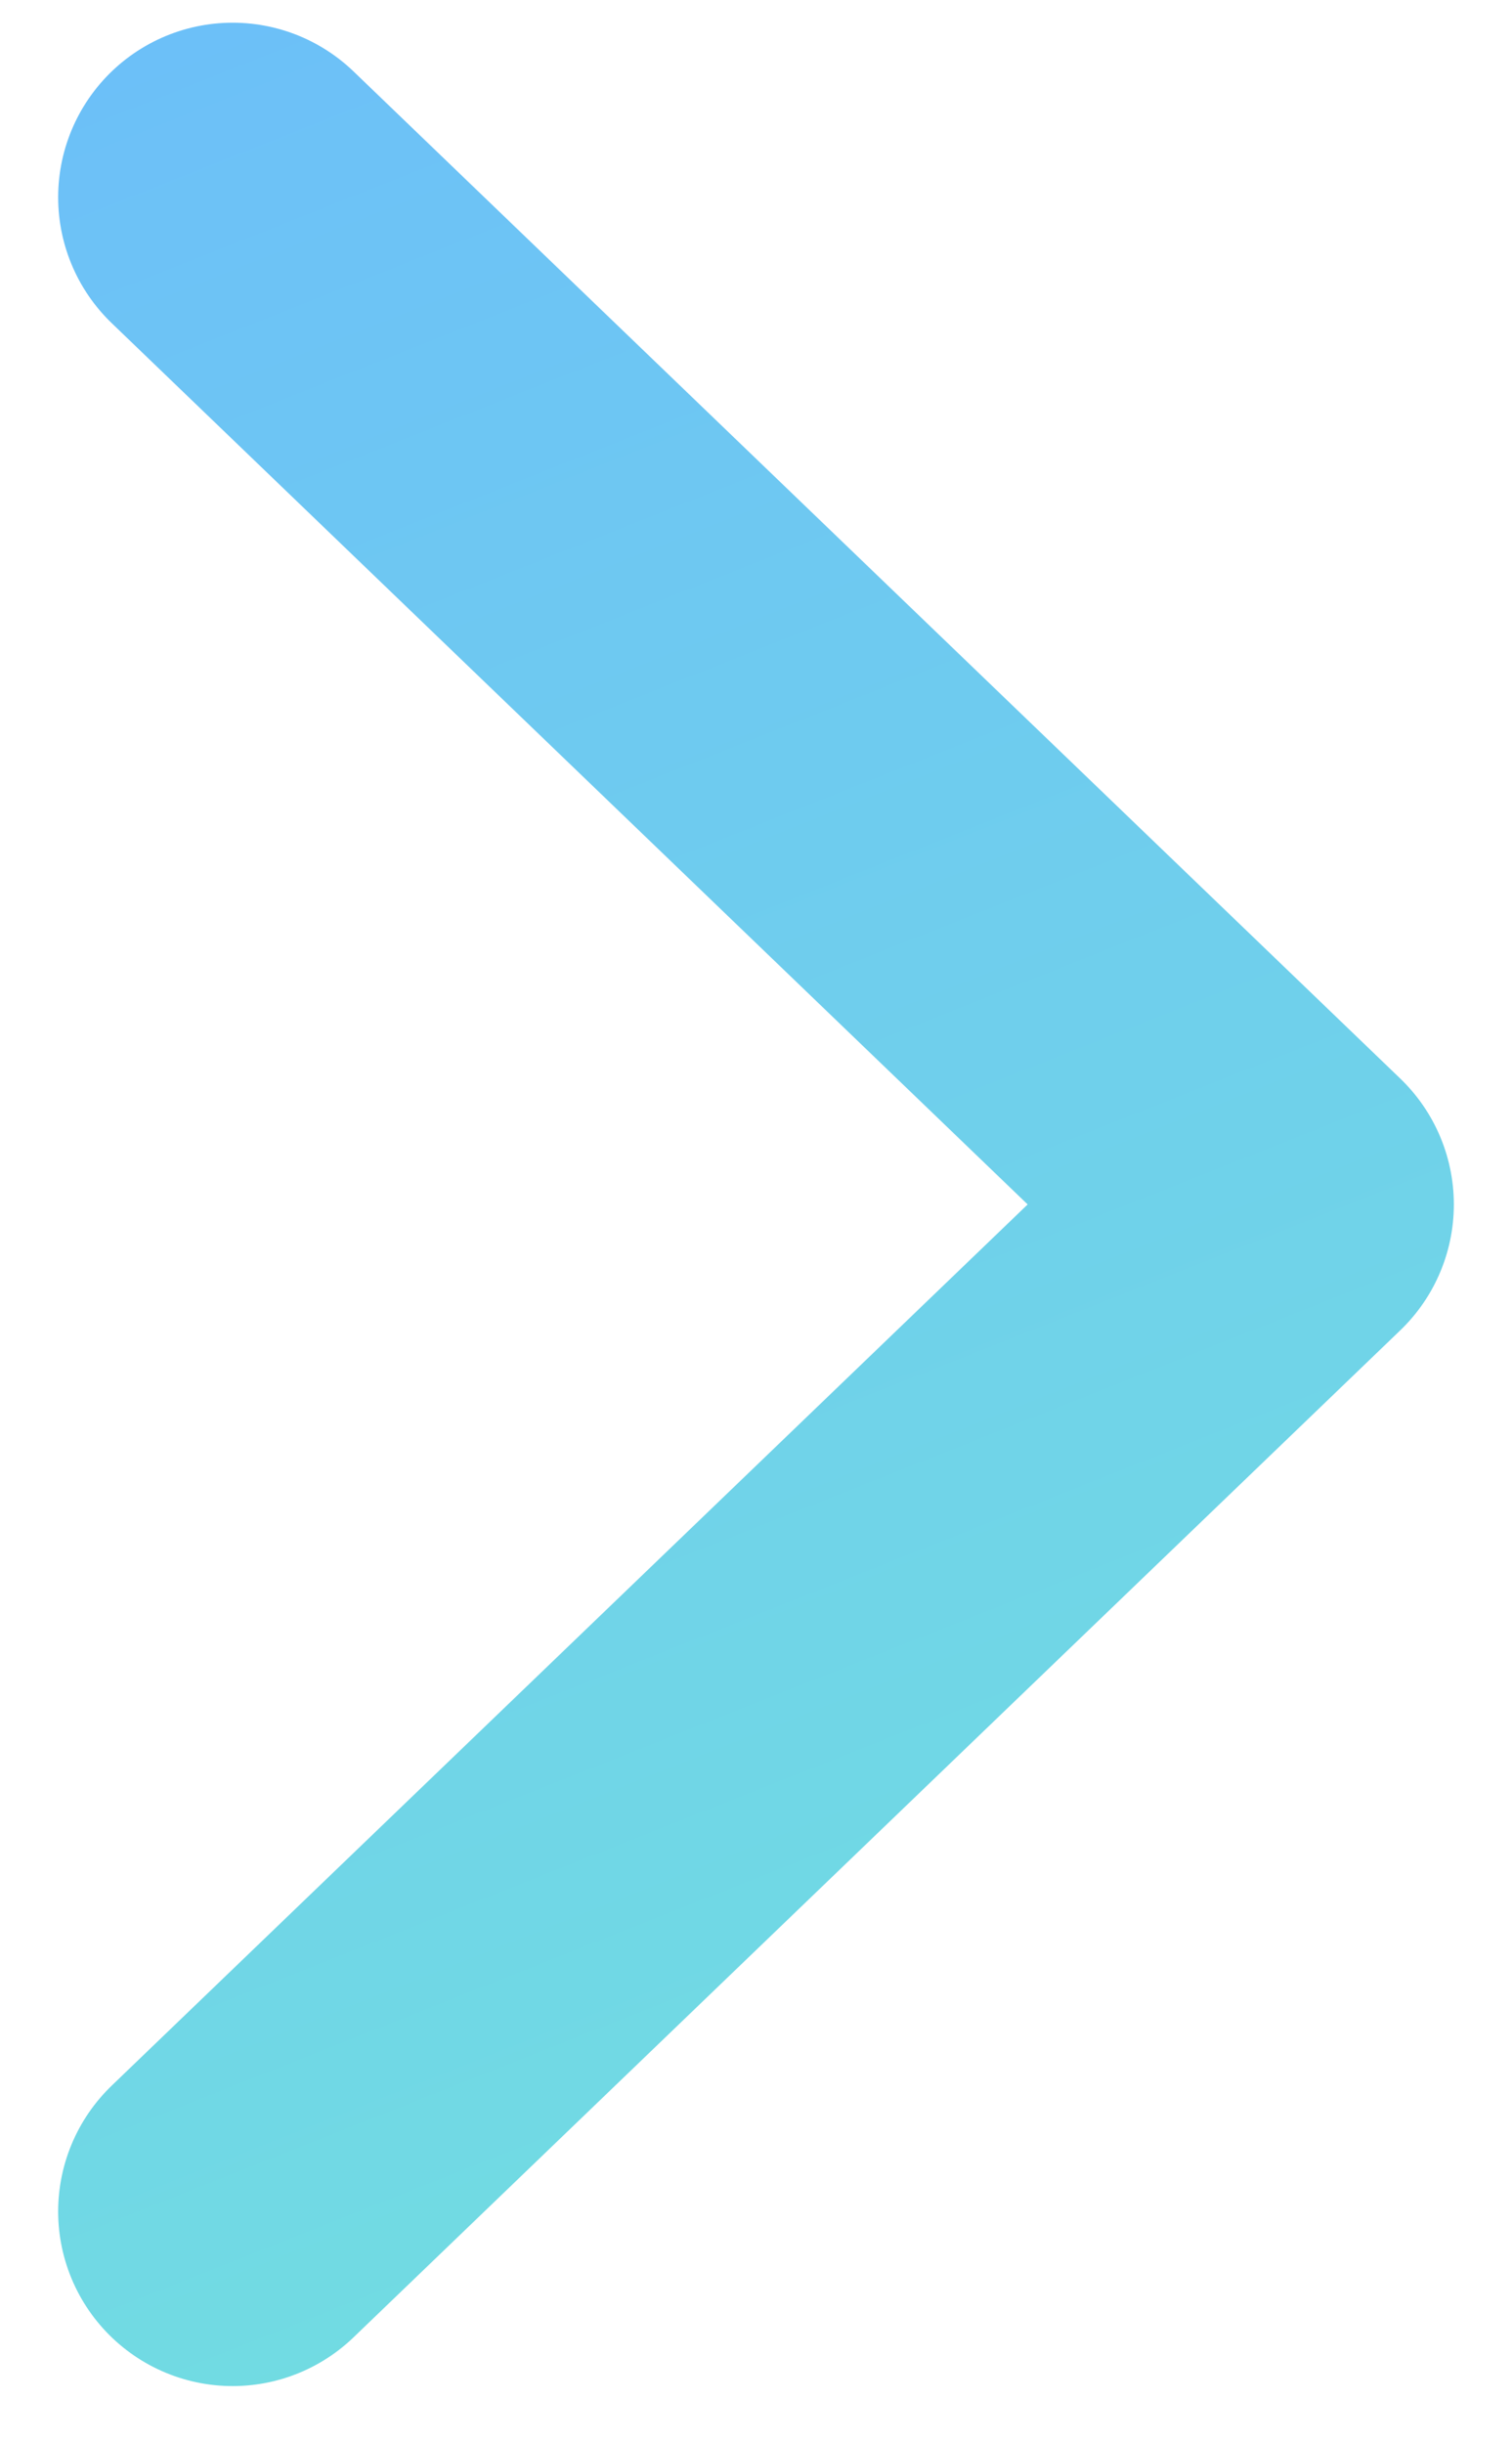 <svg width="13" height="21" viewBox="0 0 13 21" fill="none" xmlns="http://www.w3.org/2000/svg">
<path d="M2 1.695L11 10.348L2 19" stroke="url(#paint0_linear_543_35)" stroke-width="3" stroke-linecap="round" stroke-linejoin="round"/>
<defs>
<linearGradient id="paint0_linear_543_35" x1="-1.07702e-06" y1="-5.034" x2="12.149" y2="25.587" gradientUnits="userSpaceOnUse">
<stop stop-color="#6BB8FE"/>
<stop offset="1" stop-color="#73E7D9"/>
</linearGradient>
</defs>
</svg>
